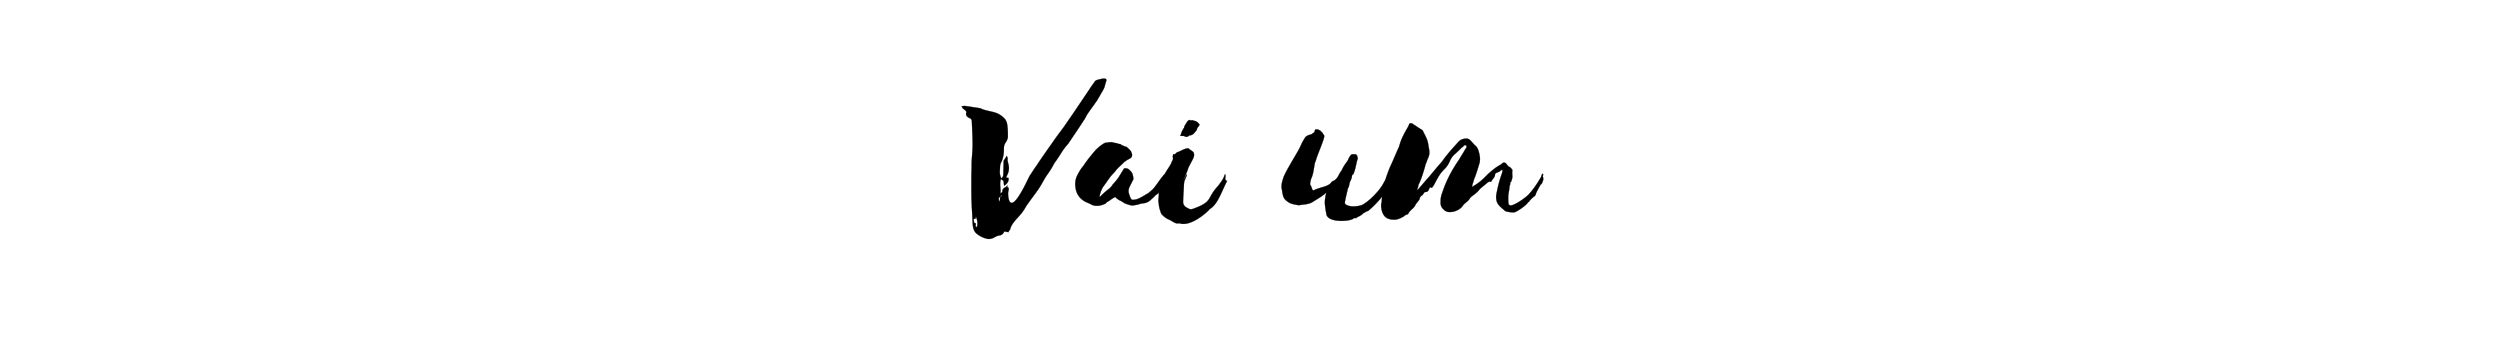 <svg width="320" height="45" viewBox="0 0 320 45" xmlns="http://www.w3.org/2000/svg"><g stroke="#000"><path d="M129.072 29.717c.064-.16.224-.32.256-.448.096-.416.384-.768.672-1.12.512-.544 1.024-1.12 1.344-1.76l.32-.448c.448-.64.96-1.28 1.376-1.92.32-.48.576-1.024.896-1.504.384-.544.736-1.056.992-1.6.032-.032.064-.064.064-.096.608-.768.992-1.632 1.664-2.336l.096-.128c.672-.992 1.344-1.984 1.984-2.976.192-.256.288-.544.448-.768.352-.544.768-1.056 1.12-1.6.096-.096.16-.224.224-.352.192-.288.352-.608.544-.928.096-.16.192-.32.256-.48.096-.224.128-.48.224-.736.128-.352.064-.48-.288-.448-.256 0-.544.096-.8.16a.571.571 0 00-.384.288c-.224.32-.448.608-.64.928l-1.92 2.848-1.344 1.952c-.448.608-.896 1.184-1.312 1.792-.736 1.056-1.504 2.112-2.208 3.2-.32.416-.576.864-.864 1.28-.384.736-2.464 5.44-2.752 2.496 0-.16-.032-.352.032-.544.032-.224.128-.448-.128-.512-.032 0 0-.096 0-.224-.096.096-.16.192-.224.224-.288.128-.448.32-.416.608 0 .032-.128.096-.256.224.096-.672-.16-1.152.064-1.888.128.128.288.16.32.256.064.192.064.416.096.608.384-.192.672-.672.544-.992-.096 0-.192-.032-.288-.032.032-.096.064-.16.064-.192.32-.576.352-1.088.224-1.536-.064-.256-.128-.448-.096-.704 0-.128-.064-.224-.096-.352l-.32.48c-.032.064-.096.128-.096.192 0 .544-.032 1.088-.032 1.632-.032.192 0 .384-.256.576-.192-.32-.224-.704-.192-1.056.032-.32-.032-.64.16-.992.16-.288.224-.608.288-.896.064-.32.064-.64.064-.928 0-.256.064-.512.256-.768.128-.192.224-.448.256-.64 0-.544 0-1.12-.096-1.632a1.35 1.35 0 00-.384-.8c-.352-.352-.8-.64-1.344-.768-.576-.16-1.152-.224-1.664-.48-.032-.032-.096-.032-.128-.032l-1.888-.288c-.096 0-.224.032-.416.032.096.16.096.224.16.288l.32.256c.096.096.16.192.096.384a.424.424 0 00.096.352c.096.128.224.192.384.256.16.096.256.224.256.416.032.992.096 1.952.096 2.944 0 .8-.096 1.6-.128 2.4v.544c-.032.768-.032 1.536-.032 2.304 0 .736 0 1.472.032 2.208l.128 2.56c.032.544.096 1.024.48 1.376.352.288.736.512 1.216.64.32.128.736.096 1.184-.192.16-.096.384-.16.544-.192.32-.032.48-.224.64-.512zm-4.192-1.76c.032-.096.032-.16.032-.256.16.416.288.832.128 1.376-.288-.096-.096-.32-.128-.48-.224-.032-.224-.032-.288-.544zm3.136-2.752c0 .192-.032.384-.032.576-.192-.096-.128-.288-.128-.48 0-.032.096-.064.16-.096zm.064-.096a.25.25 0 01.128-.128c0 .032.032.064.032.064a.25.25 0 01-.128.128c-.032 0-.064 0-.096.032zM149.008 22.357c-.416.416-1.056 1.472-1.472 1.888l-.512.448-.704.416c-.192.128-.416.224-.608.32-.224.096-.448.128-.672.16a.336.336 0 01-.288-.16 4.012 4.012 0 01-.288-.8c-.032-.224 0-.448.096-.672l.448-.896c.032-.064.064-.096.064-.16-.032-.32-.064-.64-.288-.928l-.192-.192c-.192-.224-.416-.256-.704-.224l-.672 1.088c-.16.256-.352.48-.544.704l-.256.288a1.96 1.96 0 01-.48.544 9.949 9.949 0 00-1.056.928l-.128.096c0-.064-.032-.096 0-.128.064-.352.192-.704.384-1.056.032-.064.064-.128.128-.192l.32-.448c.256-.352.48-.704.768-1.024l.384-.416c.288-.416.704-.736 1.056-1.088v-.032c.256-.192.512-.384.8-.512.288-.16.352-.352.288-.64l-.096-.256c-.128-.224-.352-.384-.544-.576a.244.244 0 00-.16-.064c-.16 0-.288-.16-.448-.16 0 0-.032 0-.064-.032-.064-.128-.192-.128-.352-.16-.064 0-.128-.032-.192-.064-.224-.064-.48-.064-.672-.16h-.096c-.224 0-.416.032-.608.064a.764.764 0 00-.288.064c-.48.288-.864.608-1.216.992-.48.576-.992 1.184-1.408 1.824-.032.032-.064.064-.064.096-.32.352-.544.768-.768 1.184-.224.448-.32.928-.256 1.44.096.992.608 1.696 1.536 2.08.16.064.32.128.48.224.416.224.864.224 1.312.096.256-.096.512-.128.704-.384 0 0 .032-.032.064-.032l.352-.224c.192-.16.416-.288.672-.416.192.256.48.416.768.544l.16.096c.32.256.704.32 1.088.448h.288c.256-.064.512-.064.736-.16.256-.096.512-.096.8-.16.224-.064.416-.16.608-.32.192-.192.448-.384.64-.608.032-.064.096-.096.16-.128.16-.096.288-.192.384-.384.032-.096.128-.16.192-.224l.352-.416c.064-.032.096-.128.192-.16.16-.128.48-.896.512-1.12-.16-.16-.32-.288-.544-.32zM150.224 19.7c-.096.193-.128.32-.096.449.064.224-.032.352-.128.544 0 0-.064.096-.064.16-.192.448-.768 1.152-1.024 1.792-.384.64.288-.032.288-.032-.16.224-.192.416-.352.64-.032.032-.064.16-.096.16-.224.032-.16.192-.224.224 0 .192-.064.352-.096.512-.128.256-.064.992-.16 1.376 0 .16 0 .384.064.576 0 .416.16.864.32 1.28.288.32.608.576.928.704.48.192.896.64 1.344.48 1.408.544 3.584-1.376 3.904-1.792 1.088-.64 1.568-2.4 2.24-3.616-.448-.096-.096-.544-.256-.864-.096.16-.096.16-.096.192-.16.512-.512.896-.8 1.312-1.536 1.632-.576 1.984-3.232 2.944-.192.032-.352.096-.512-.032-.192-.064-.352-.192-.48-.256-.096-.128-.224-.256-.256-.48-.032-.288.096-1.92.096-2.24.032-.576.032-.448.288-1.088.032-.064.096-.16.096-.256.064-.32-.512.896-.384.512.16-.288.288-.672.416-.96l.16-.48c.256-.512.48-.896.672-1.312.096-.32.064-.544-.064-.704-.128-.128-.448-.288-.544-.416-.32-.192-1.12.384-1.472.448-.096.064-.16.096-.256.224l-.032.032c-.096.032-.128 0-.192-.032zm3.328-3.711a1.062 1.062 0 00-.512-.48c-.128-.032-.288-.064-.416-.128-.032-.032-.064 0-.128.032s-.128.032-.128-.032c-.032-.032-.096-.032-.16 0-.064 0-.128.064-.192.128l-.192.288c-.096.192-.256.352-.256.544 0 .032-.096.096-.096.16-.096.16-.16.256-.224.416-.032.128-.096.224-.096.32l-.096.128c.128.032.224.032.352.032.096 0 .16 0 .256.064.128.064.256.096.448-.032.064-.064.16-.128.224-.096.16-.032.416-.16.48-.256l.32-.384c.064-.064.064-.128.064-.16.032-.128.096-.192.16-.288.064-.064.096-.16.192-.256zM169.744 24.789c-.288 1.088-.128 1.632.032 2.624.192 1.088 2.784.96 3.392.608.096-.064.16-.16.416-.096.096-.096.128-.128.352-.224.288-.16.352-.192.576-.416.288-.128.32-.224.608-.288.64-.512 1.472-1.408 1.888-1.952.16-.064.128-.16.192-.224.224-.192.512-1.216.768-1.408l.192-.384c.128-.224-.128-1.184-.448-.608-.352.512-.544.896-.768 1.28-.608.992-1.92 2.24-2.656 2.56-1.12.352-2.24.064-2.144-.352 0-.128.128-.704.384-1.792.192-.256.16-.608.288-.896.128-.256.256-.544.224-.736.192-.288.128-.064.224-.288.288-.704.32-1.344.544-1.952-.096-.064-.032-.192-.096-.32-.288-.16.128-.192-.352-.16-.128-.032-.096-.064-.416.032-.192.256-.32.448-.416.736-.256.352-.544.736-.736 1.152-.16.352-.192.224-.384.64-.096.16-.16.352-.384.576-.256.32-.416.16-.672.512-.416.512-1.44.544-2.208.96-.192.064-.256-.48-.384-.64-.16-.128 0-.608.064-.864.16-.32.224-.608.288-.928.064-.192.128-1.088.288-1.312.192-.768.896-2.272 1.088-3.072 0-.128.032-.256-.064-.32-.128-.128-.128-.288-.256-.32a.81.81 0 00-.704-.352c-.32.032.032.256-.448.512-.16.16-.384.16-.608.256-.16.096-.32.16-.416.384-.256.384-.416.736-.576 1.088-.288.672-2.016 3.328-2.176 4.064-.192.512-.256 1.088-.16 1.344.16 1.056.192 1.28.992 1.76.224.128.96.288 1.248.288.352-.096 1.056-.064 1.6-.352.544-.352 1.376-.8 1.824-1.248zM183.504 23.733a4.47 4.47 0 00.288-.544c.16-.256.288-.544.48-.8.192-.32.448-.576.736-.864.256-.288.448-.608.608-.992.128-.288.288-.48.48-.704.32-.256.64-.576.96-.896.128-.096.224-.16.288-.256.128-.128.256-.128.352-.032.064.192-.032.352-.16.48-.224.448-.512.832-.736 1.248-.928 1.344-1.696 2.752-2.208 4.352a2.899 2.899 0 00-.192 1.024c-.032.448.064.736.288.96.192.224.416.384.672.416.544.064 1.12-.096 1.632-.512.128-.128.224-.256.32-.384.288-.32.672-.512.864-.896.064-.096.128-.096.16-.16.384-.288.736-.544 1.024-.896.064-.128.16-.16.224-.224l.768-.64c.16-.128.32-.224.48-.128.128-.16.192-.32.32-.448.192-.288.192-.288.224-.608.128-.096.288-.16.448-.224.16-.032.288-.256.48-.288 0 .096.032.128 0 .192 0 .096-.032.224-.064.32-.288.768-.48 1.536-.64 2.336-.128.48-.128.96.032 1.344.192.448.704.8 1.024 1.088.16.128.928.192 1.088.192.352 0 1.696-.96 1.856-1.312.064-.032.16-.064.16-.16.224-.224.416-.448.704-.64.032-.064.128-.16.128-.288.16-.384.352-.704.544-1.056.064-.064.064-.16.128-.16.096.064.256-.608.256-.48.064-.544-.096-.256 0-.736.032-.032 0-.032-.064-.128-.096.096-.16.256-.192.416-.448.768-.928 1.504-1.504 2.144-.32.416-1.984 1.6-2.464 1.504-.16-.064-.224-.16-.224-.384a5.473 5.473 0 010-1.024c.064-.352.128-.736.16-1.12.128-.16 0-.416.192-.512.096-.256.16-.48.16-.704a3.342 3.342 0 010-.8c-.128-.16-.224-.32-.384-.384-.224-.096-.288-.32-.448-.448-.128-.128-.288-.16-.48 0-.096.096-.16.16-.256.192-.576.32-1.12.768-1.632 1.248-.544.576-1.12 1.088-1.76 1.44a.687.687 0 01-.224.128c.064-.352.192-.64.256-.928.288-.672.48-1.344.704-2.08.096-.352.096-.672.032-.992-.032-.256-.096-.448-.16-.672-.096-.256-.192-.448-.352-.576-.256-.224-.48-.512-.736-.768-.064-.064-.16-.096-.288-.16-.224-.032-.512 0-.8.128-.096.032-.224.128-.352.256-.672.736-1.344 1.472-1.952 2.304-.192.288-.384.48-.608.736-.544.64-1.056 1.28-1.632 1.92l-.992 1.152c-.032.032-.096.032-.16.064.128-.256.192-.512.224-.736.064-.064.064-.096.064-.096 0-.032.032-.064.032-.064.288-.64.48-1.28.672-1.92l.128-.48c.128-.256.192-.544.32-.8.16-.32.192-.704.128-1.056l-.16-.928c-.128-.544-.416-.992-.64-1.472 0-.064-.096-.128-.16-.16-.384-.224-.736-.48-1.088-.704-.128-.128-.288-.128-.448-.096-.128.256-.192.448-.32.64-.384.672-.768 1.376-.96 2.112-.032.096-.064.128-.064.224-.416.864-.768 1.792-1.184 2.656-.192.48-.384.96-.544 1.504-.256.992-.448 1.984-.512 2.976-.064.16-.064.32-.064.48.064.704.256 1.248.768 1.536.32.16.64.192.992.192.384-.032.736-.192 1.088-.384.16-.128.32-.256.48-.288.096 0 .16-.096.16-.128.096-.224.256-.32.352-.448.224-.192.448-.384.576-.704.128-.192.288-.352.448-.576.032-.064.064-.096.064-.16a.557.557 0 01.32-.416c.128-.128.192-.288.352-.448.288.064.448-.128.576-.448 0-.032 0-.064.032-.064.032-.096.128-.096.16-.064.032 0 .096.064.128.064z" stroke-width=".032"/></g></svg>